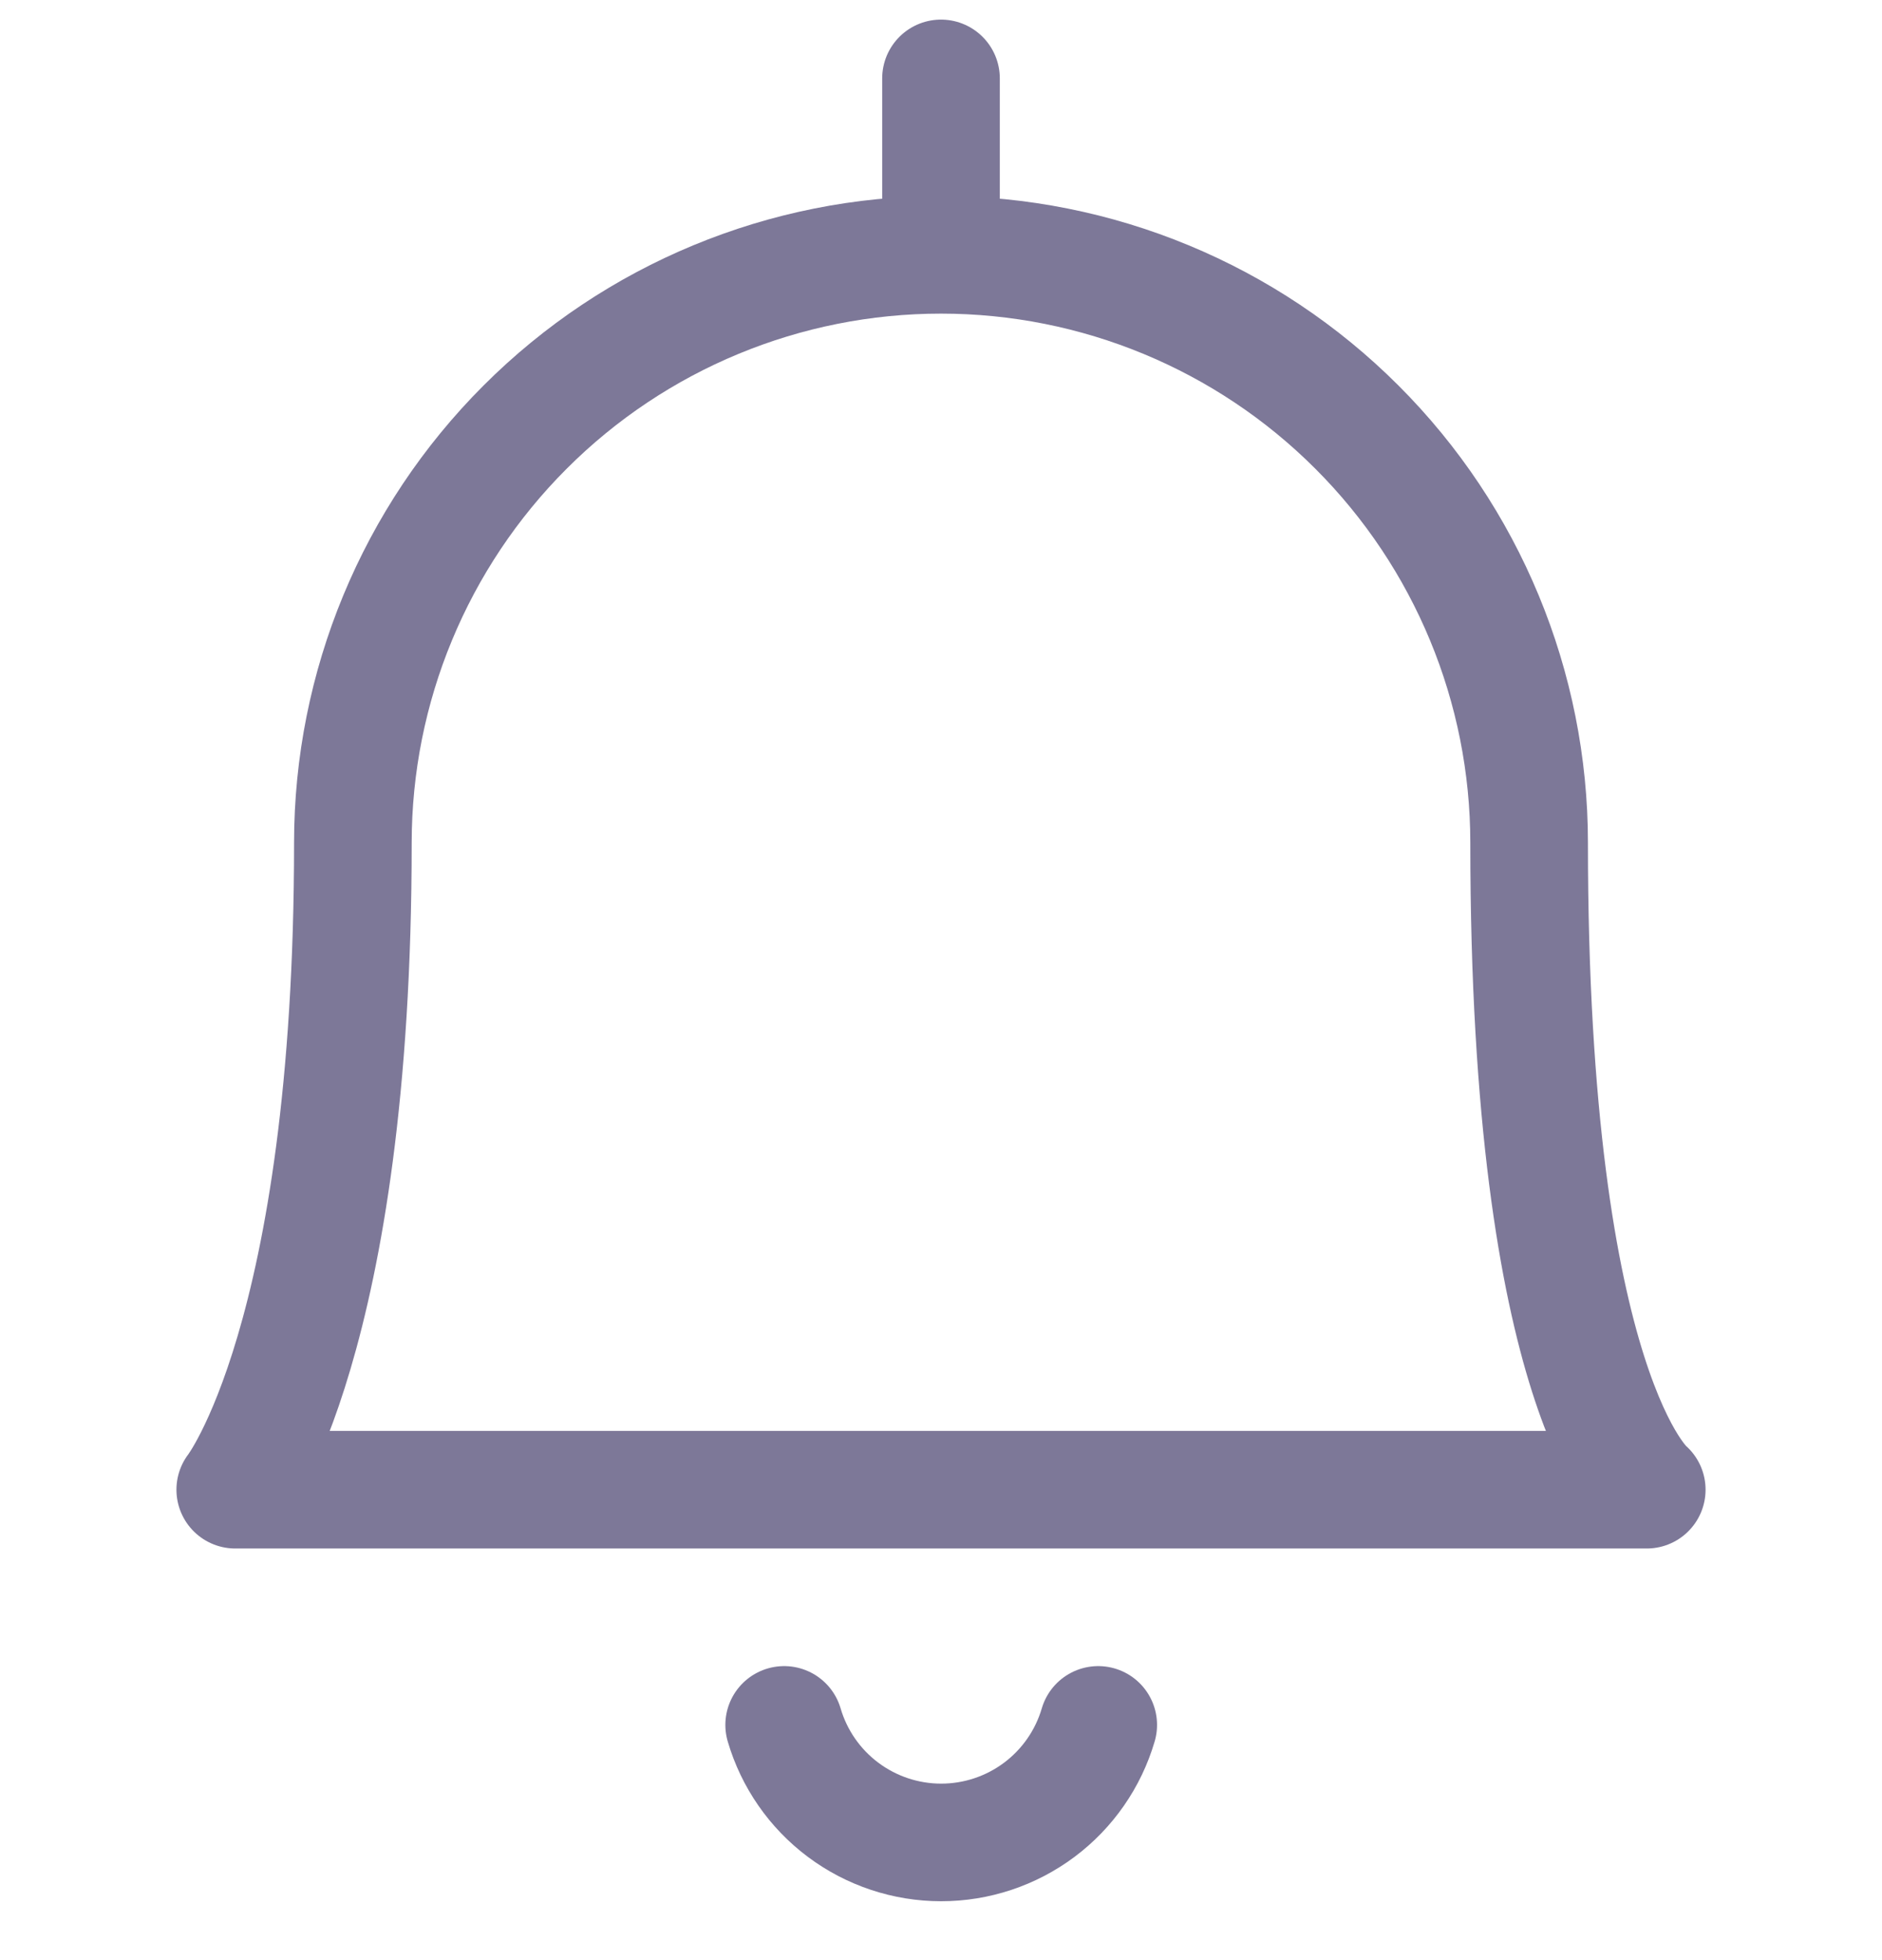 <svg width="24" height="25" viewBox="0 0 24 25" fill="none" xmlns="http://www.w3.org/2000/svg">
<path d="M10 22C10.127 22.433 10.391 22.813 10.752 23.083C11.113 23.353 11.552 23.499 12.002 23.499C12.453 23.499 12.892 23.353 13.253 23.083C13.614 22.813 13.878 22.433 14.005 22M12 3.25V1M12 3.25C13.989 3.25 15.897 4.04 17.303 5.447C18.71 6.853 19.5 8.761 19.5 10.75C19.5 17.796 21 19 21 19H3C3 19 4.5 17.084 4.5 10.75C4.5 8.761 5.29 6.853 6.697 5.447C8.103 4.04 10.011 3.25 12 3.25Z" stroke="#7D7898" stroke-width="1.5" stroke-linecap="round" stroke-linejoin="round"/>
</svg>
